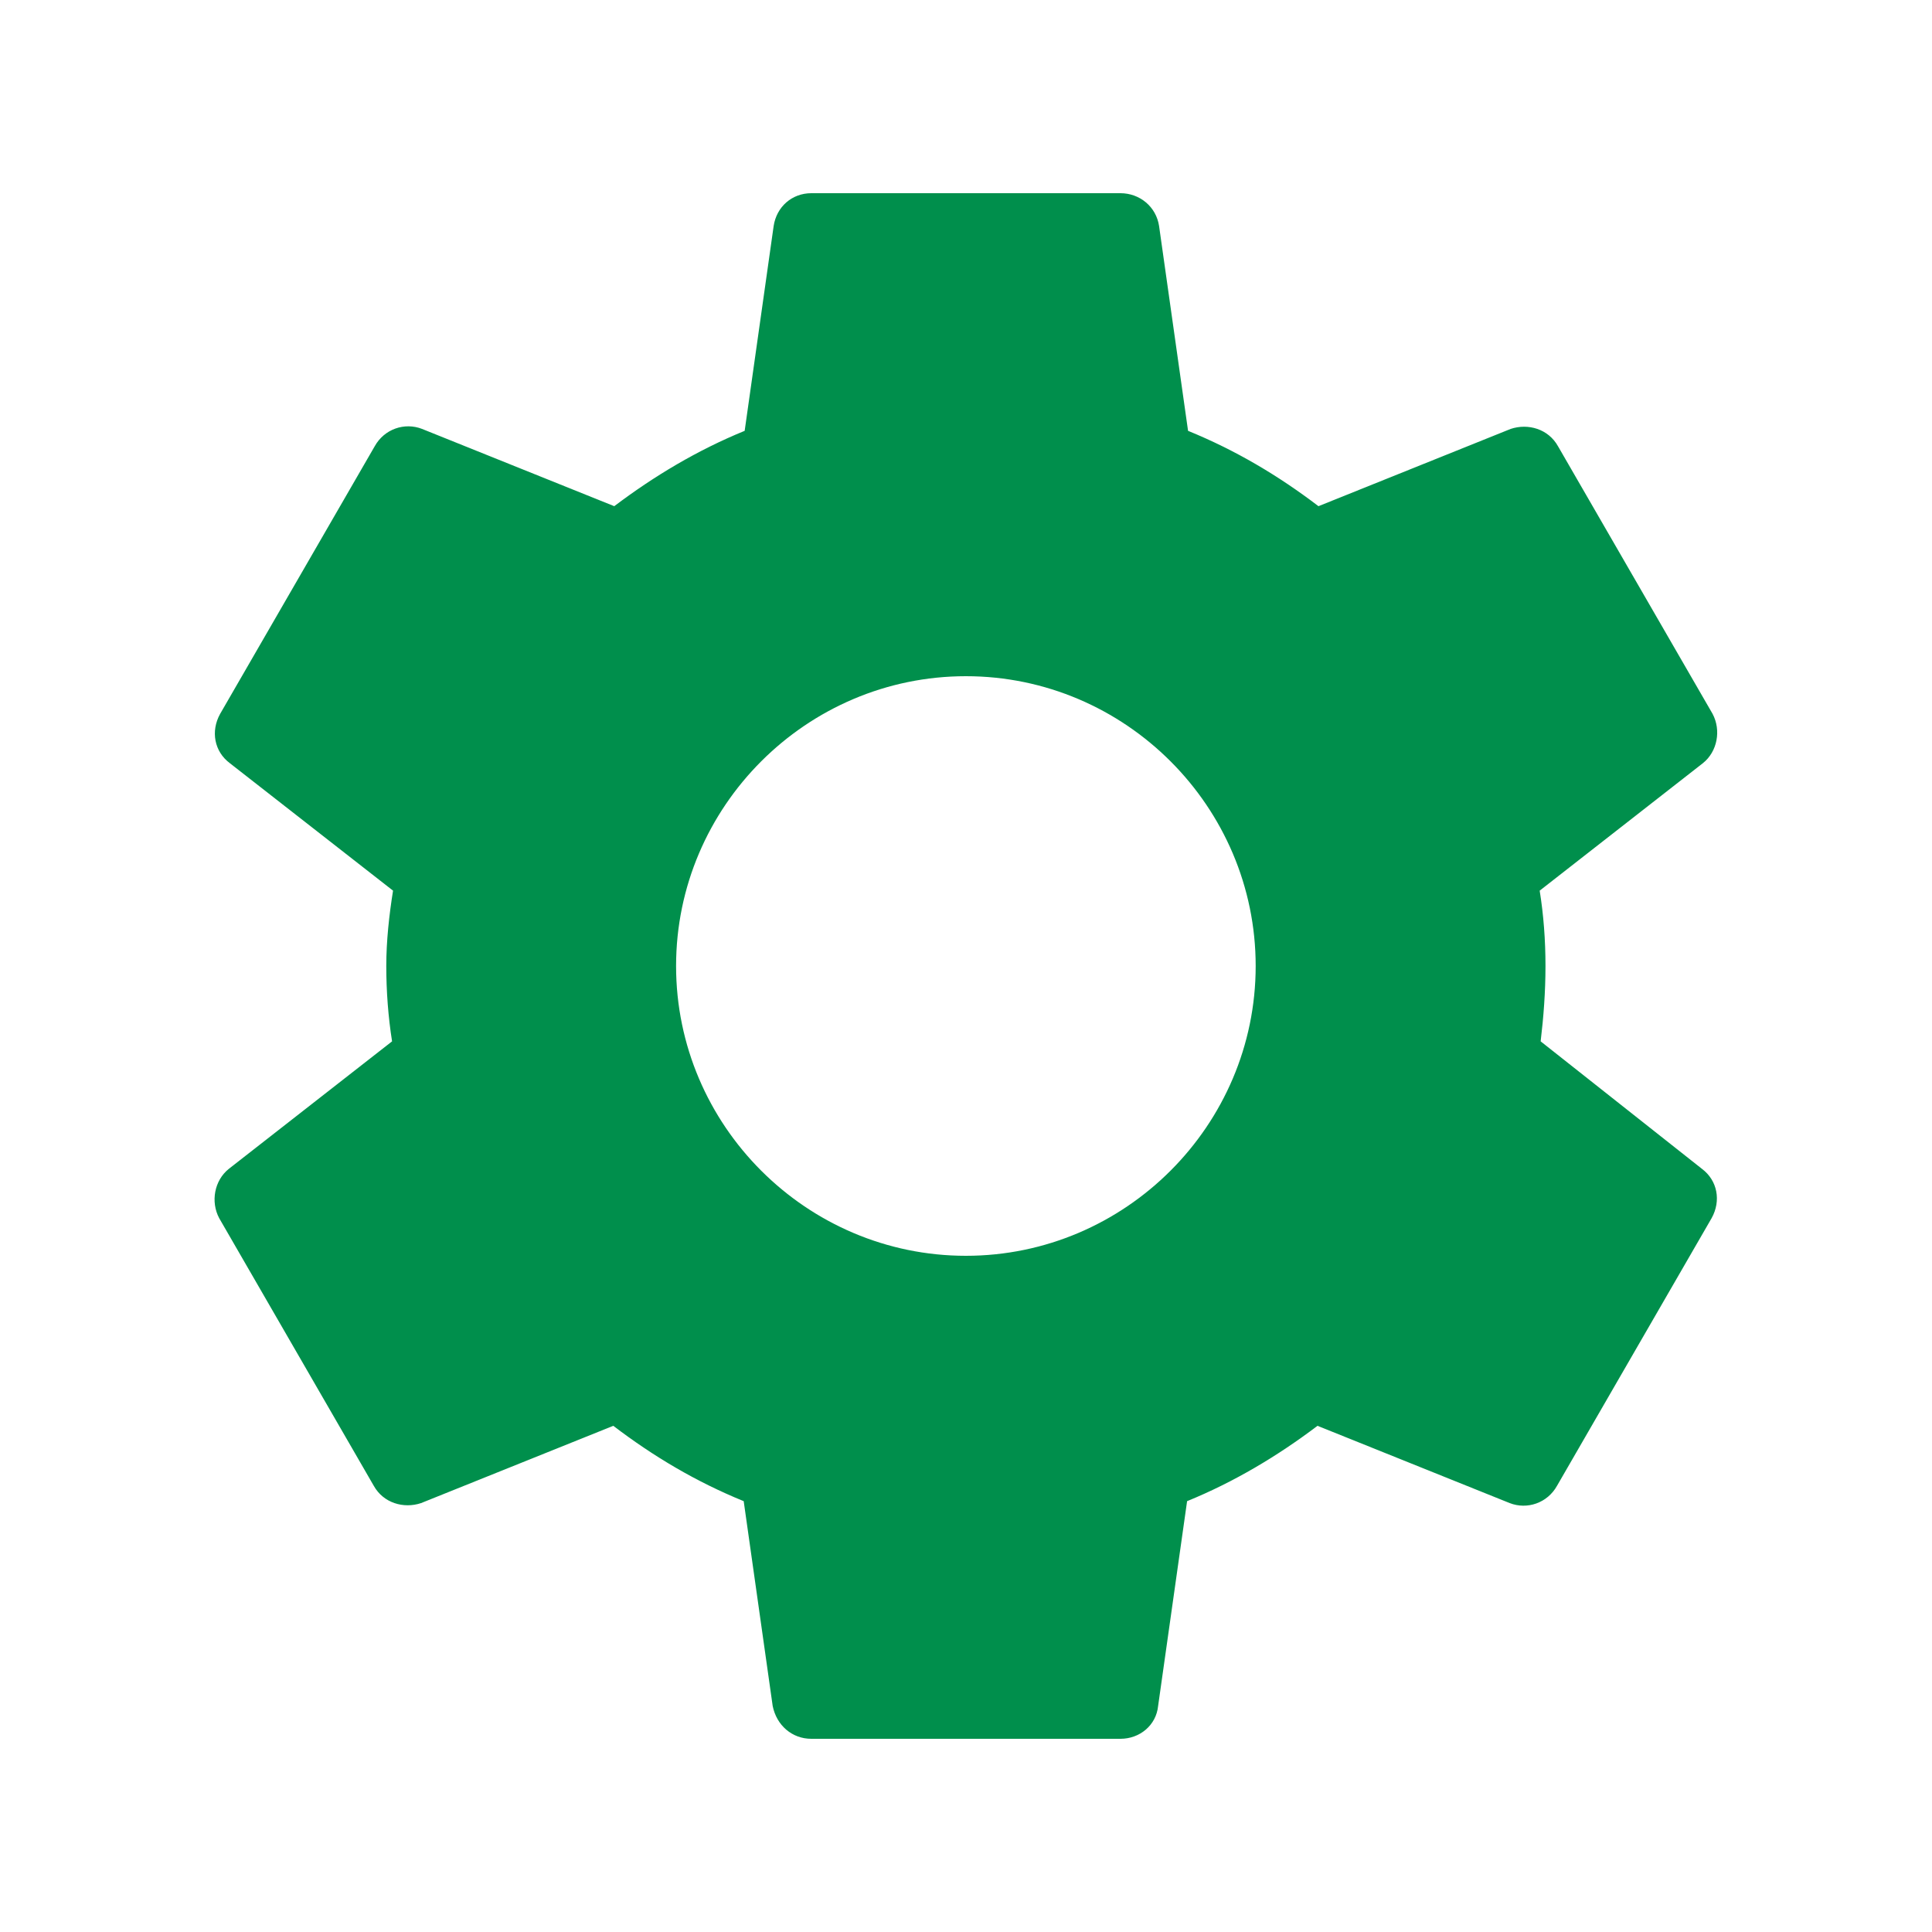 <svg width="16" height="16" viewBox="0 0 16 16" fill="none" xmlns="http://www.w3.org/2000/svg">
<path d="M12.759 8.624C12.783 8.424 12.799 8.216 12.799 8C12.799 7.784 12.783 7.576 12.751 7.376L14.103 6.32C14.223 6.224 14.255 6.048 14.183 5.912L12.903 3.696C12.823 3.552 12.655 3.504 12.511 3.552L10.919 4.192C10.583 3.936 10.231 3.728 9.839 3.568L9.599 1.872C9.575 1.712 9.439 1.6 9.279 1.6H6.719C6.559 1.6 6.431 1.712 6.407 1.872L6.167 3.568C5.775 3.728 5.415 3.944 5.087 4.192L3.495 3.552C3.351 3.496 3.183 3.552 3.103 3.696L1.823 5.912C1.743 6.056 1.775 6.224 1.903 6.32L3.255 7.376C3.223 7.576 3.199 7.792 3.199 8C3.199 8.208 3.215 8.424 3.247 8.624L1.895 9.68C1.775 9.776 1.743 9.952 1.815 10.088L3.095 12.304C3.175 12.448 3.343 12.496 3.487 12.448L5.079 11.808C5.415 12.064 5.767 12.272 6.159 12.432L6.399 14.128C6.431 14.288 6.559 14.4 6.719 14.4H9.279C9.439 14.4 9.575 14.288 9.591 14.128L9.831 12.432C10.223 12.272 10.583 12.056 10.911 11.808L12.503 12.448C12.647 12.504 12.815 12.448 12.895 12.304L14.175 10.088C14.255 9.944 14.223 9.776 14.095 9.68L12.759 8.624ZM7.999 10.4C6.679 10.4 5.599 9.32 5.599 8C5.599 6.68 6.679 5.6 7.999 5.6C9.319 5.6 10.399 6.68 10.399 8C10.399 9.32 9.319 10.4 7.999 10.4Z" fill="#008F4C"/>
</svg>
